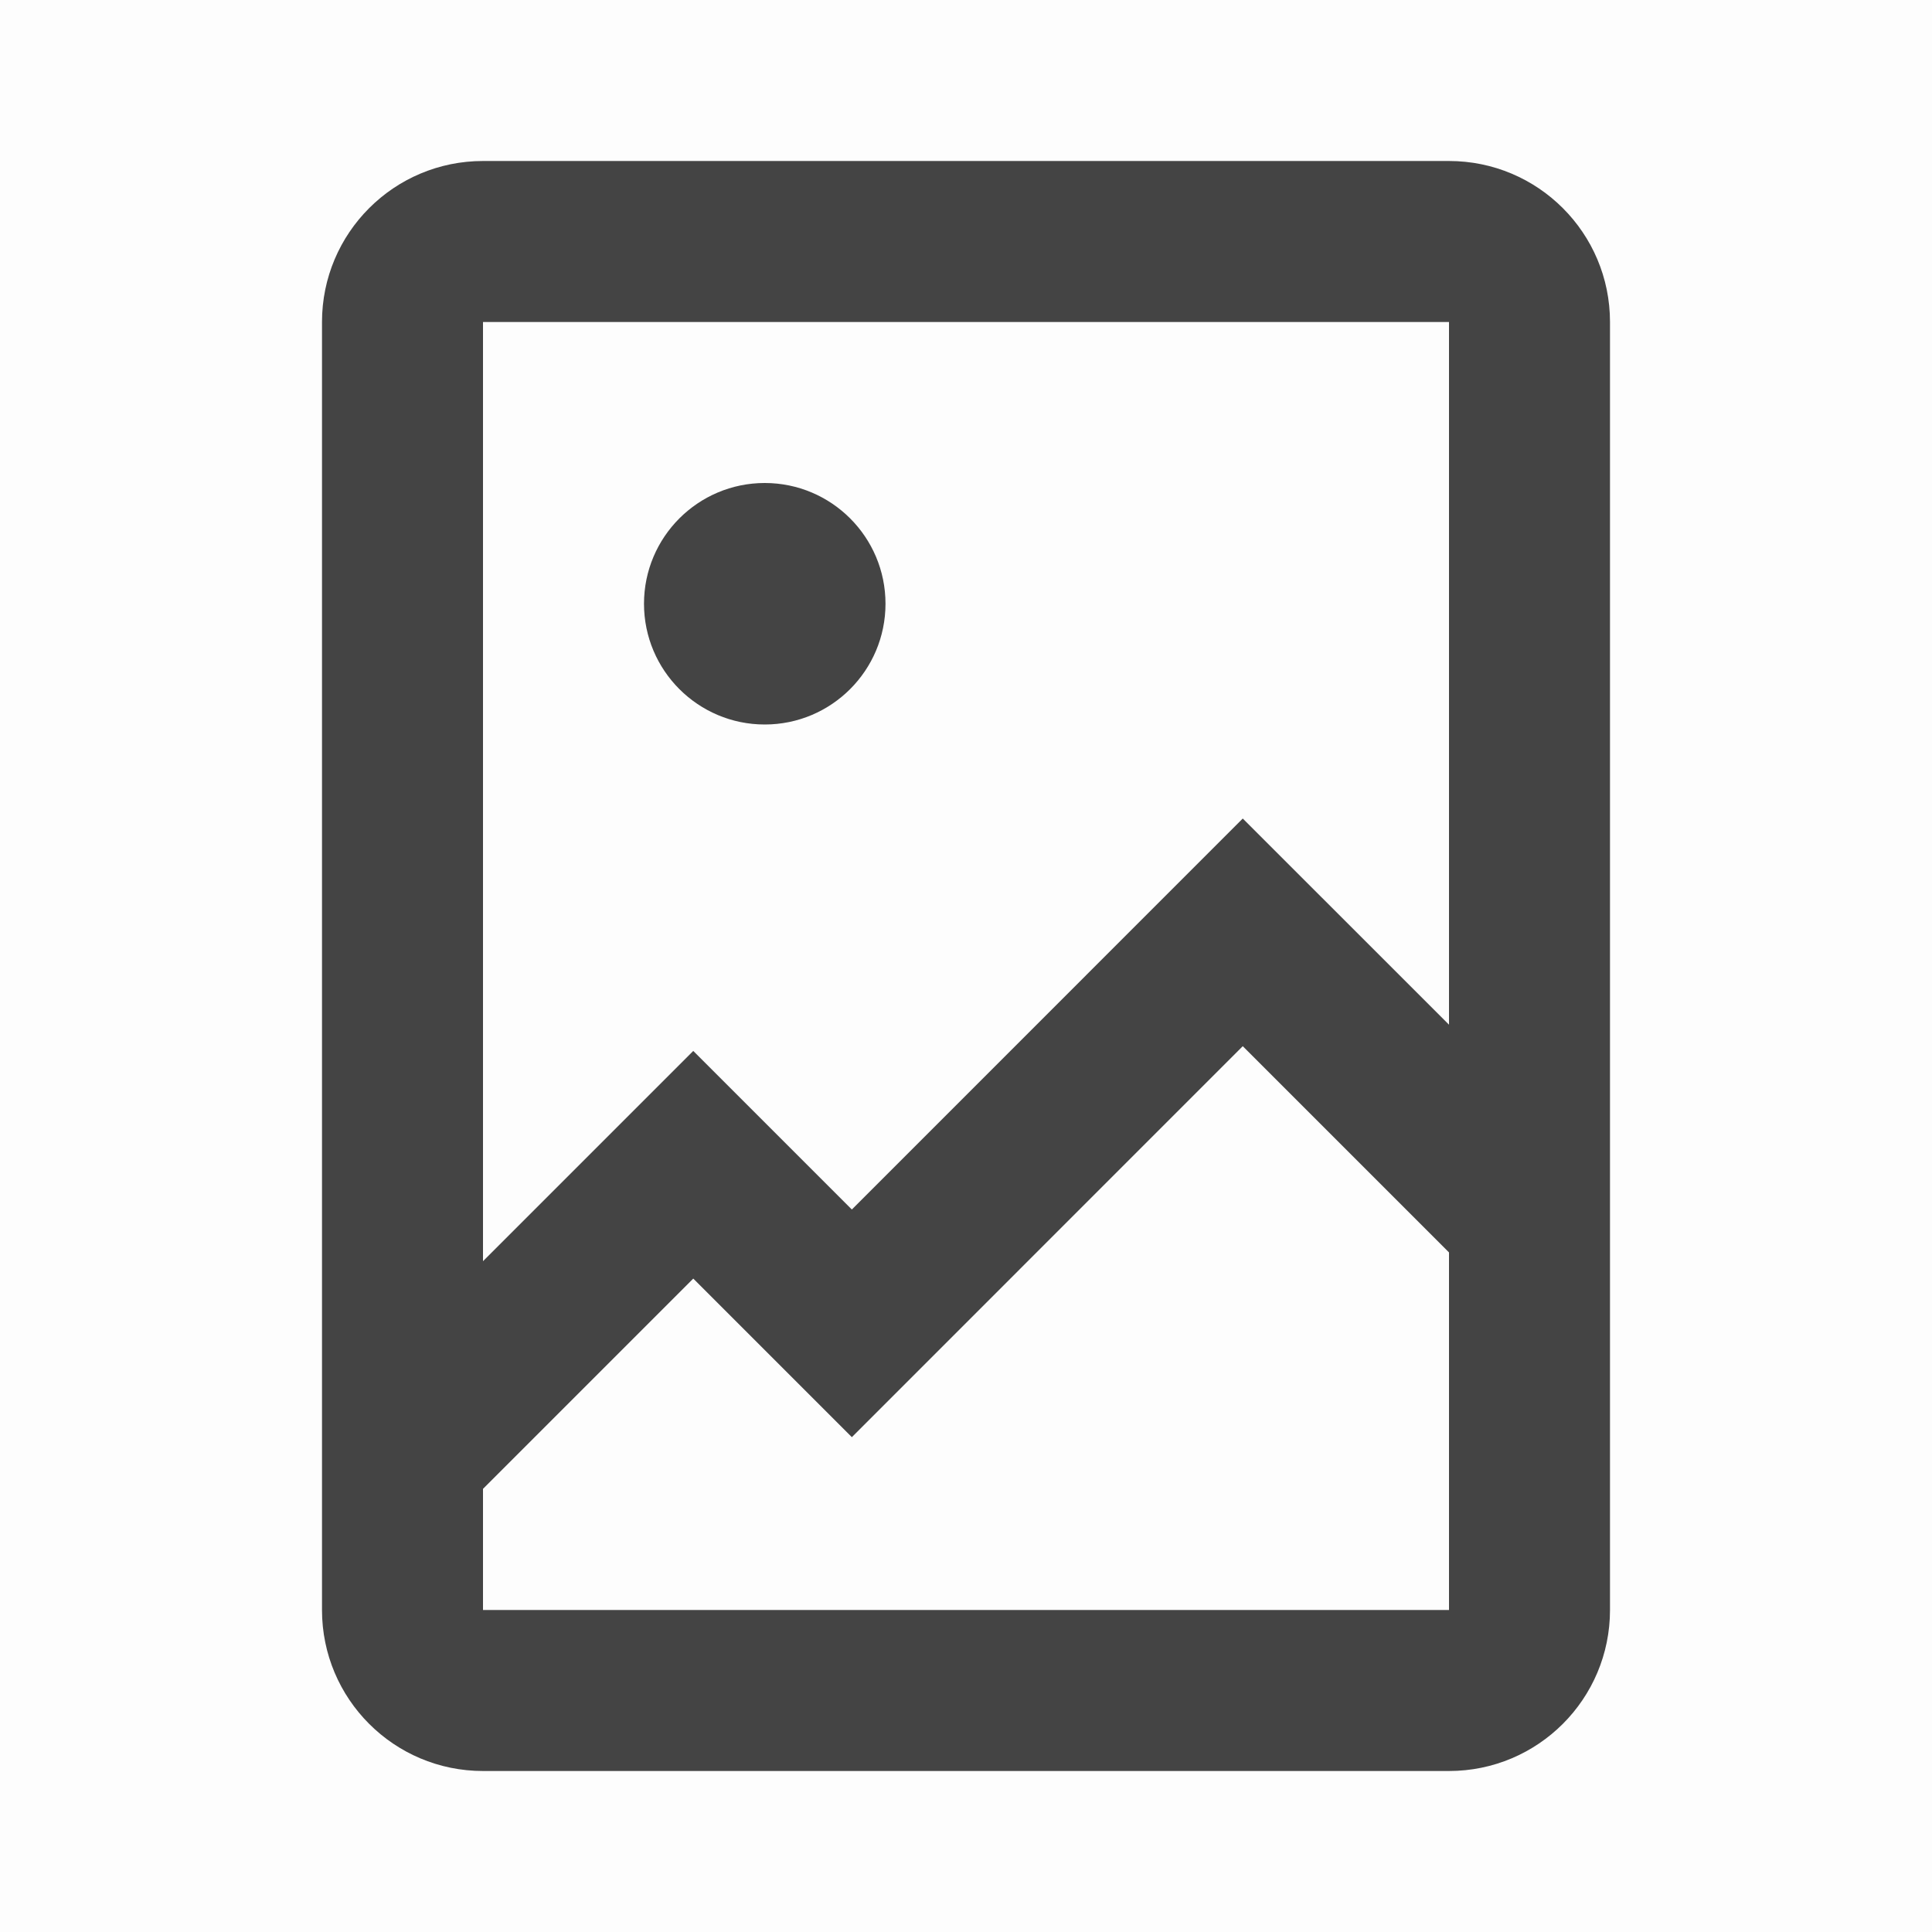 <svg width="24" height="24" viewBox="0 0 24 24" fill="none" xmlns="http://www.w3.org/2000/svg">
<rect width="24" height="24" fill="black" fill-opacity="0.01"/>
<path fill-rule="evenodd" clip-rule="evenodd" d="M20 4V20C20 21.105 19.105 22 18 22H6C4.895 22 4 21.105 4 20V4C4 2.895 4.895 2 6 2H18C19.105 2 20 2.895 20 4ZM18 4V12.729L15.438 10.168L10.582 15.025L8.612 13.055L6 15.667V4H18ZM15.438 12.996L18 15.558V20H6V18.495L8.612 15.883L10.582 17.853L15.438 12.996ZM8 7.5C8 8.328 8.672 9 9.5 9C10.328 9 11 8.328 11 7.5C11 6.672 10.328 6 9.5 6C8.672 6 8 6.672 8 7.5Z" fill="#444444"/>
</svg>
